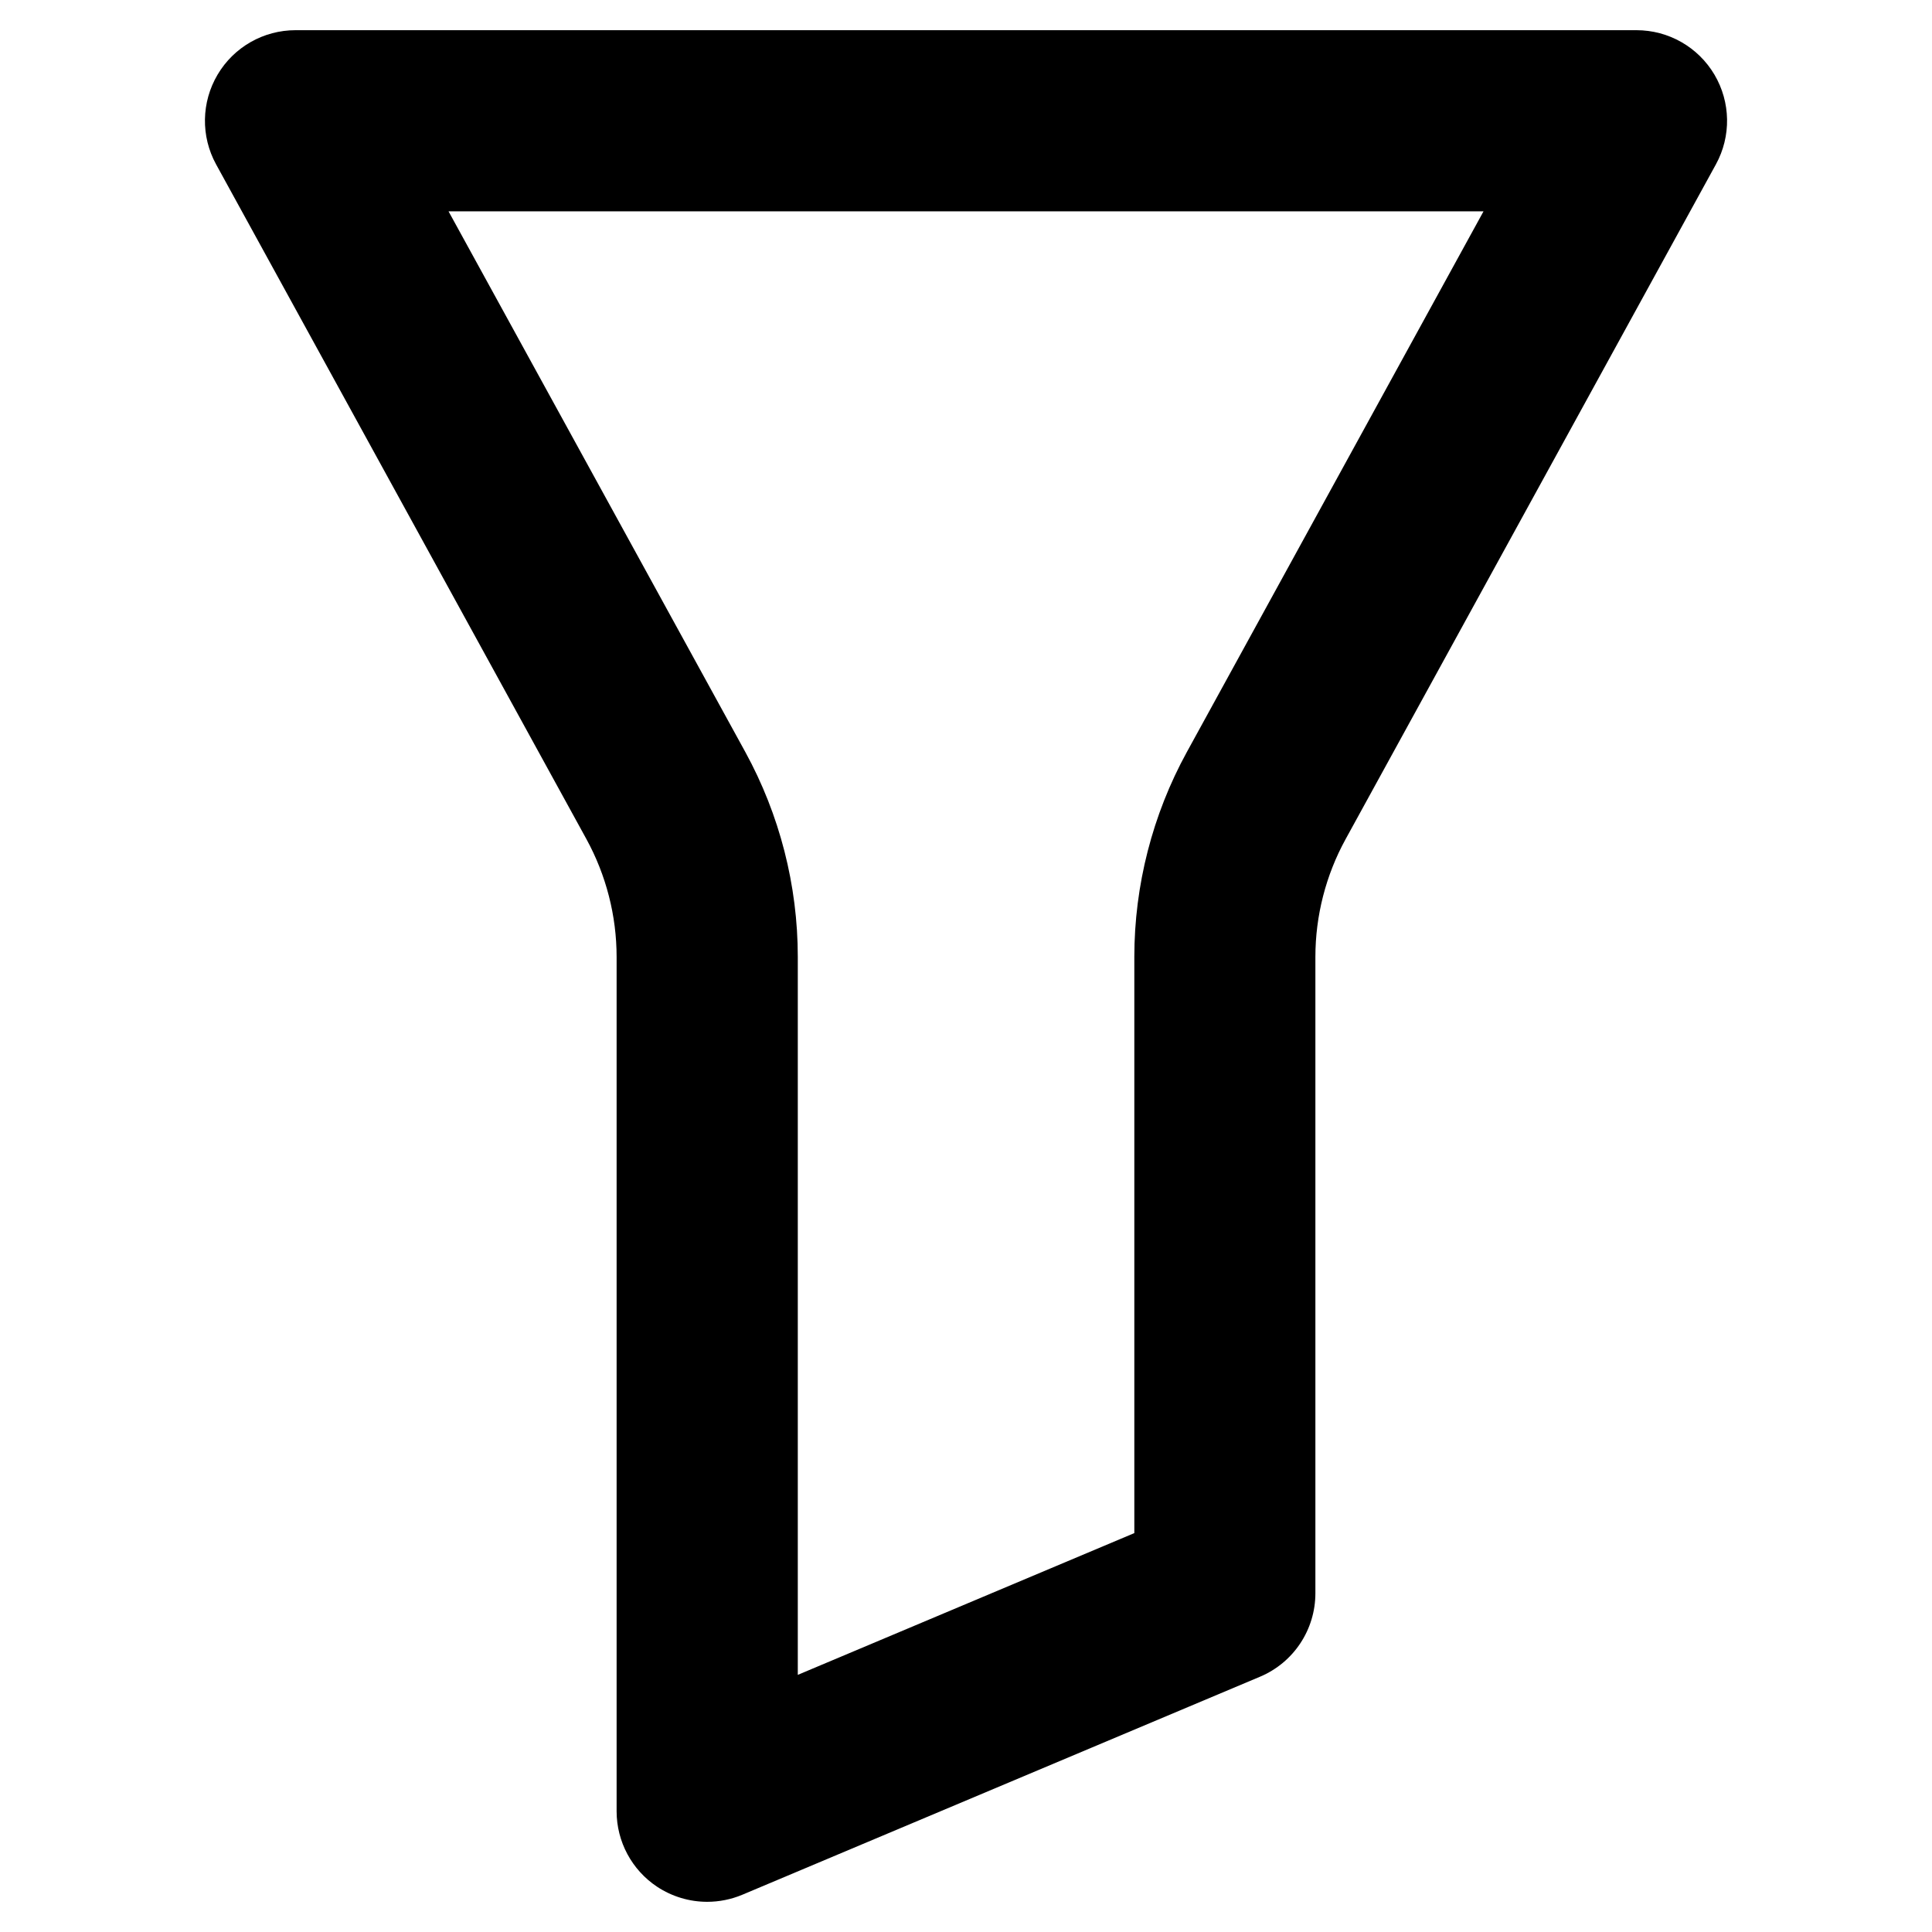 <?xml version="1.0" ?><svg id="Layer_2" style="enable-background:new 0 0 32 32;" version="1.1" viewBox="0 0 32 32" xml:space="preserve" xmlns="http://www.w3.org/2000/svg" xmlns:xlink="http://www.w3.org/1999/xlink"><g><path d="M10.883,31.25c0.25,0.165,0.539,0.25,0.83,0.25c0.197,0,0.396-0.039,0.582-0.117l8.574-3.611   c0.557-0.234,0.918-0.779,0.918-1.383V15.849c0-0.68,0.173-1.354,0.5-1.949L28.421,2.722   c0.255-0.465,0.245-1.029-0.024-1.485C28.126,0.779,27.636,0.5,27.105,0.5H4.895   c-0.53,0-1.021,0.279-1.291,0.736C3.334,1.692,3.324,2.257,3.579,2.722l6.135,11.178   c0.326,0.596,0.499,1.27,0.499,1.949V30C10.213,30.503,10.465,30.972,10.883,31.25z M7.429,3.5h17.143   l-4.914,8.956c-0.569,1.036-0.87,2.21-0.87,3.393v9.544l-5.574,2.348v-11.892   c0-1.183-0.301-2.356-0.869-3.393L7.429,3.5z"/></g></svg>